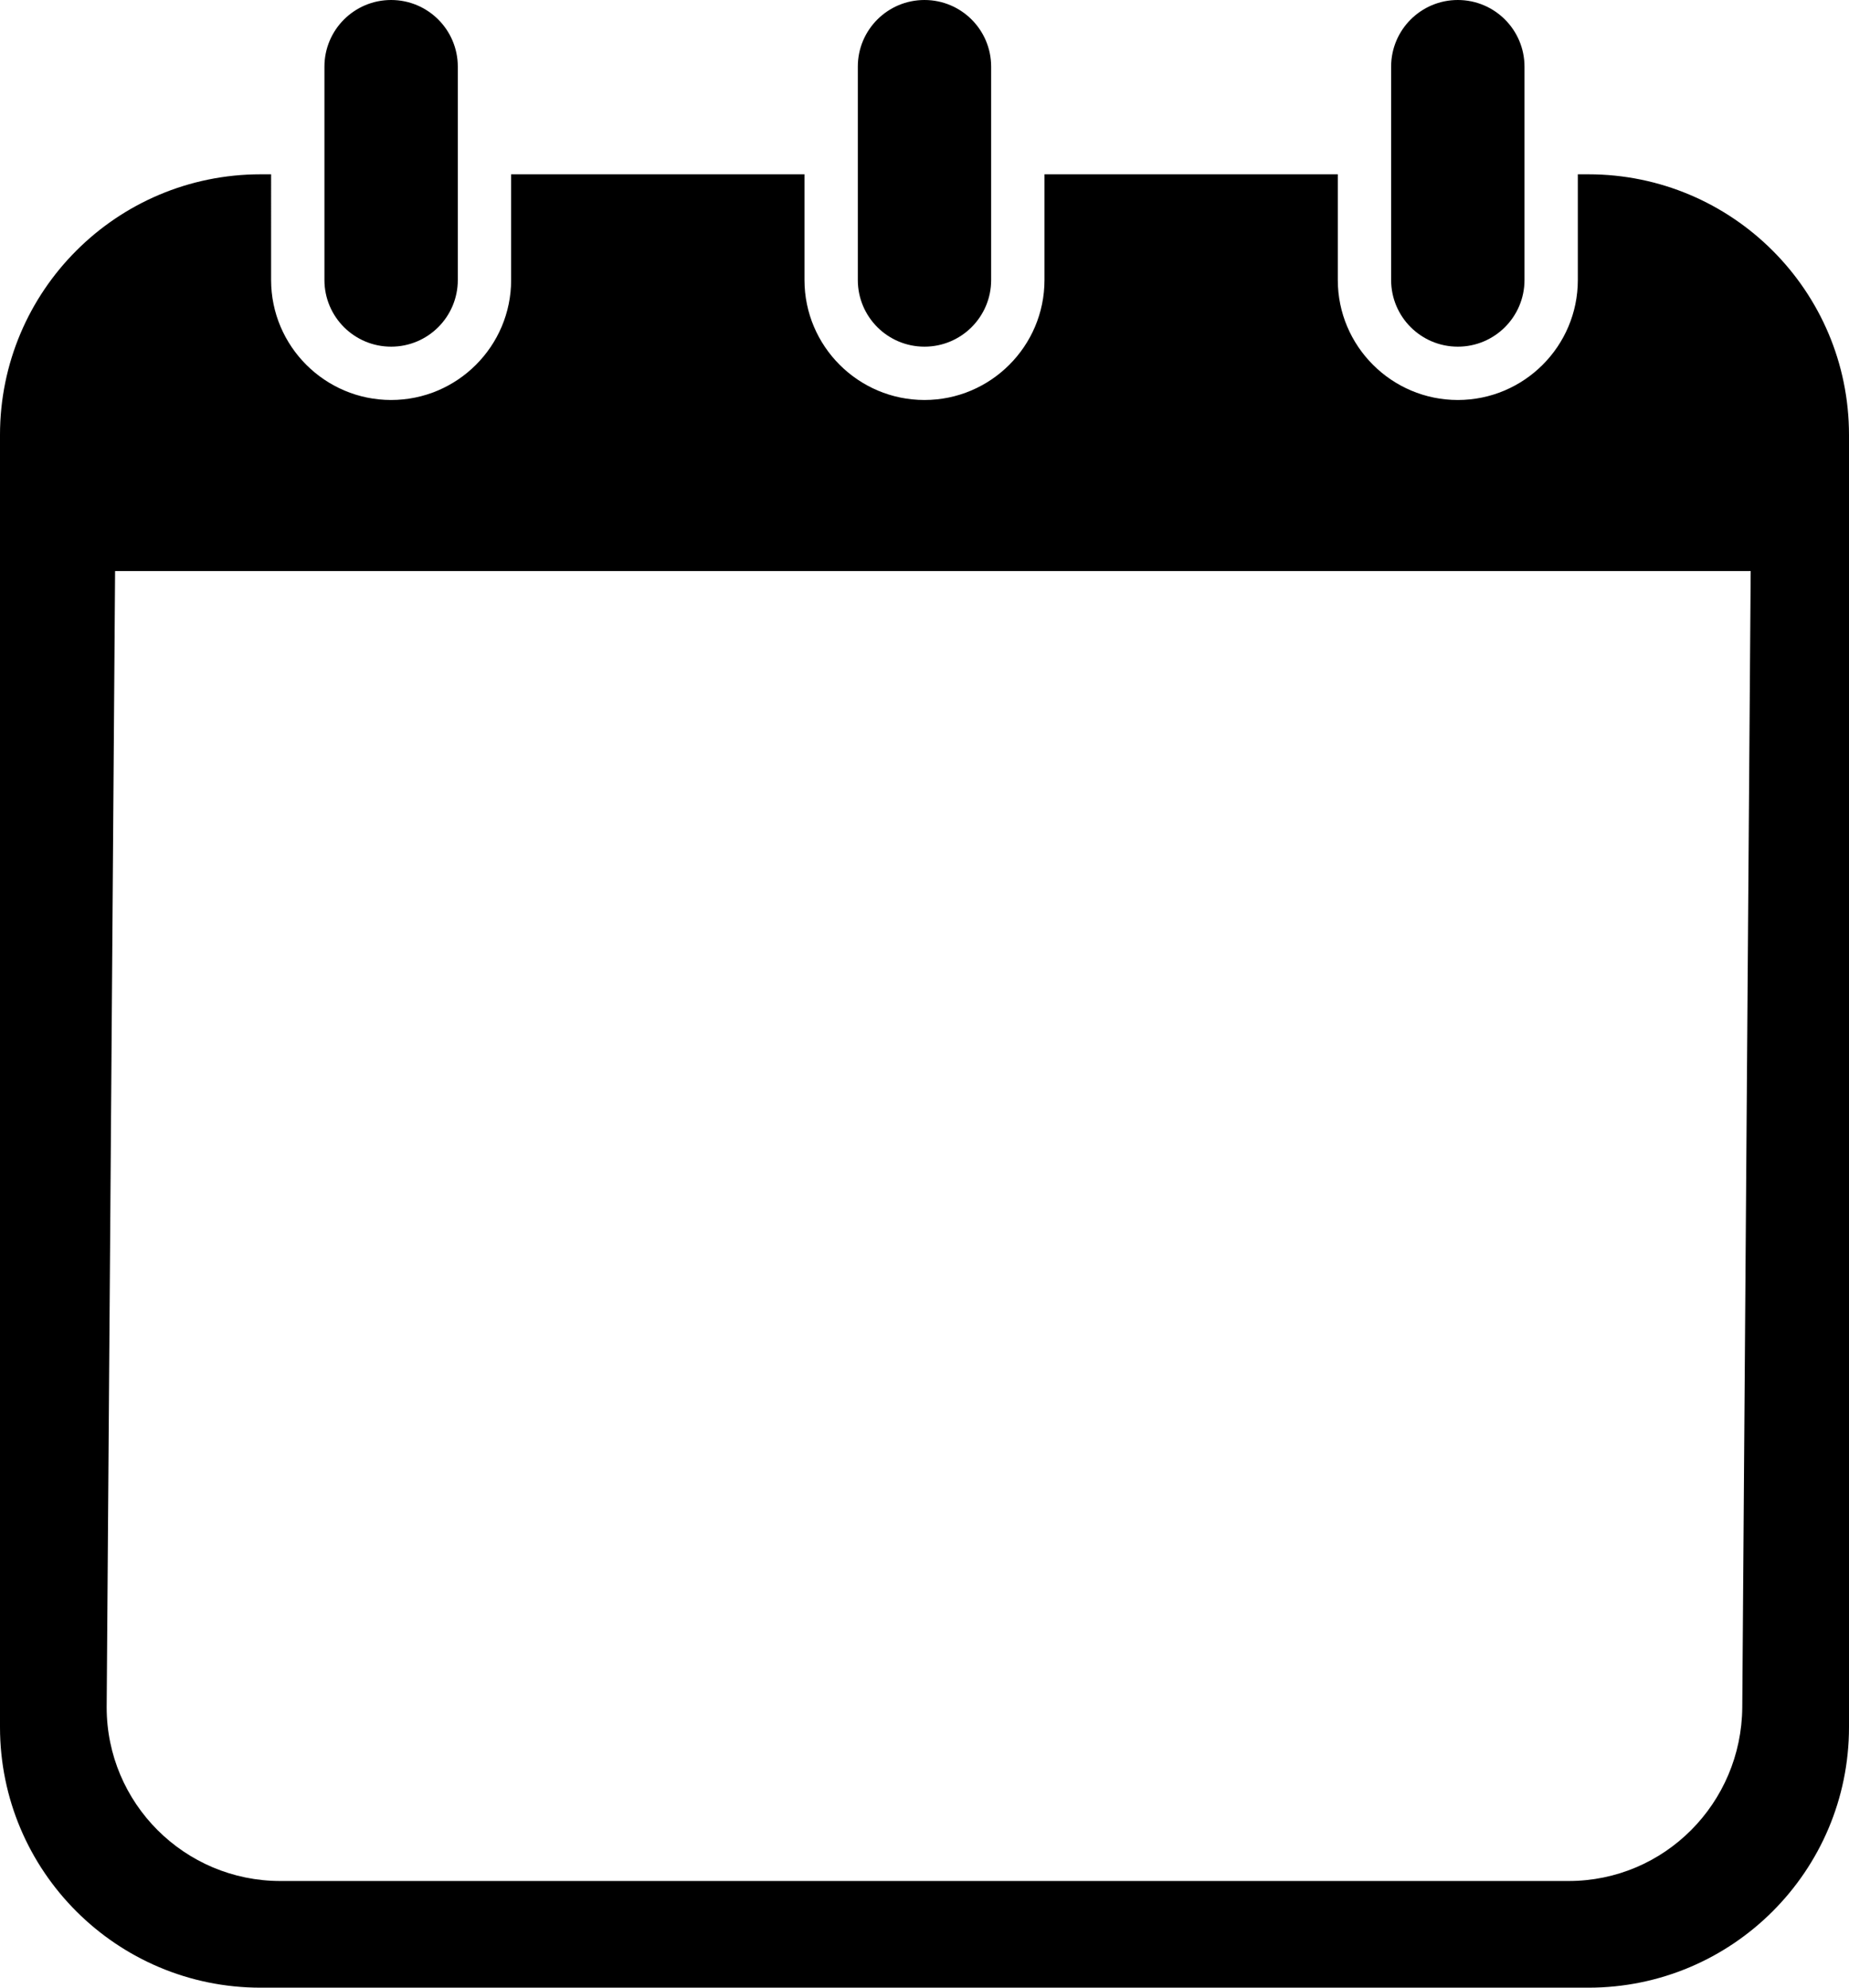<?xml version="1.0" encoding="UTF-8" standalone="no"?>
<!-- Uploaded to: SVG Repo, www.svgrepo.com, Generator: SVG Repo Mixer Tools -->

<svg
   height="800"
   width="744.169"
   version="1.1"
   id="_x32_"
   viewBox="0 0 476.268 512"
   xml:space="preserve"
   sodipodi:docname="calendar-19-svgrepo-com.svg"
   inkscape:version="1.3.2 (091e20e, 2023-11-25)"
   xmlns:inkscape="http://www.inkscape.org/namespaces/inkscape"
   xmlns:sodipodi="http://sodipodi.sourceforge.net/DTD/sodipodi-0.dtd"
   xmlns="http://www.w3.org/2000/svg"
   xmlns:svg="http://www.w3.org/2000/svg"><defs
   id="defs4" /><sodipodi:namedview
   id="namedview4"
   pagecolor="#ffffff"
   bordercolor="#000000"
   borderopacity="0.25"
   inkscape:showpageshadow="2"
   inkscape:pageopacity="0.0"
   inkscape:pagecheckerboard="0"
   inkscape:deskcolor="#d1d1d1"
   inkscape:zoom="0.295"
   inkscape:cx="371.18644"
   inkscape:cy="400"
   inkscape:window-width="1440"
   inkscape:window-height="449"
   inkscape:window-x="0"
   inkscape:window-y="25"
   inkscape:window-maximized="0"
   inkscape:current-layer="g4" />
<style
   type="text/css"
   id="style1">
	.st0{fill:#000000;}
</style>
<g
   id="g4"
   transform="translate(-17.867)">
	<path
   class="st0"
   d="m 118.612,89.297 c 9.482,0 17.176,-7.686 17.176,-17.169 V 17.168 C 135.788,7.686 128.094,0 118.612,0 109.13,0 101.435,7.686 101.435,17.169 v 54.96 c 0,9.482 7.695,17.168 17.177,17.168 z"
   id="path1" />
	<path
   class="st0"
   d="m 255.993,89.297 c 9.482,0 17.176,-7.686 17.176,-17.169 V 17.168 C 273.168,7.686 265.474,0 255.993,0 246.51,0 238.824,7.686 238.824,17.169 v 54.96 c 0,9.482 7.686,17.168 17.169,17.168 z"
   id="path2" />
	<path
   class="st0"
   d="m 427.001,44.899 h -2.714 v 27.229 c 0,17.038 -13.861,30.906 -30.914,30.906 -17.038,0 -30.914,-13.869 -30.914,-30.906 V 44.899 h -75.552 v 27.229 c 0,17.038 -13.87,30.906 -30.914,30.906 -17.038,0 -30.907,-13.869 -30.907,-30.906 V 44.899 h -75.56 v 27.229 c 0,17.038 -13.869,30.906 -30.914,30.906 -17.038,0 -30.914,-13.869 -30.914,-30.906 V 44.899 H 85 c -37.074,0 -67.133,30.058 -67.133,67.133 V 444.867 C 17.867,481.941 47.925,512 85,512 h 342.002 c 37.066,0 67.133,-30.058 67.133,-67.133 V 112.032 C 494.134,74.958 464.067,44.899 427.001,44.899 Z m 39.642,394.872 c -0.183,24.715 -20.029,44.753 -44.745,44.753 H 90.103 c -24.716,0 -44.76,-20.037 -44.76,-44.753 L 47.512,147.092 H 468.812 Z"
   id="path3"
   sodipodi:nodetypes="scsssccsssccssscsssssscsssssccs" />
	<path
   class="st0"
   d="m 393.373,89.297 c 9.483,0 17.176,-7.686 17.176,-17.169 V 17.168 C 410.549,7.686 402.855,0 393.373,0 383.89,0 376.196,7.686 376.196,17.169 v 54.96 c 0,9.482 7.694,17.168 17.177,17.168 z"
   id="path4" />
</g>
</svg>
